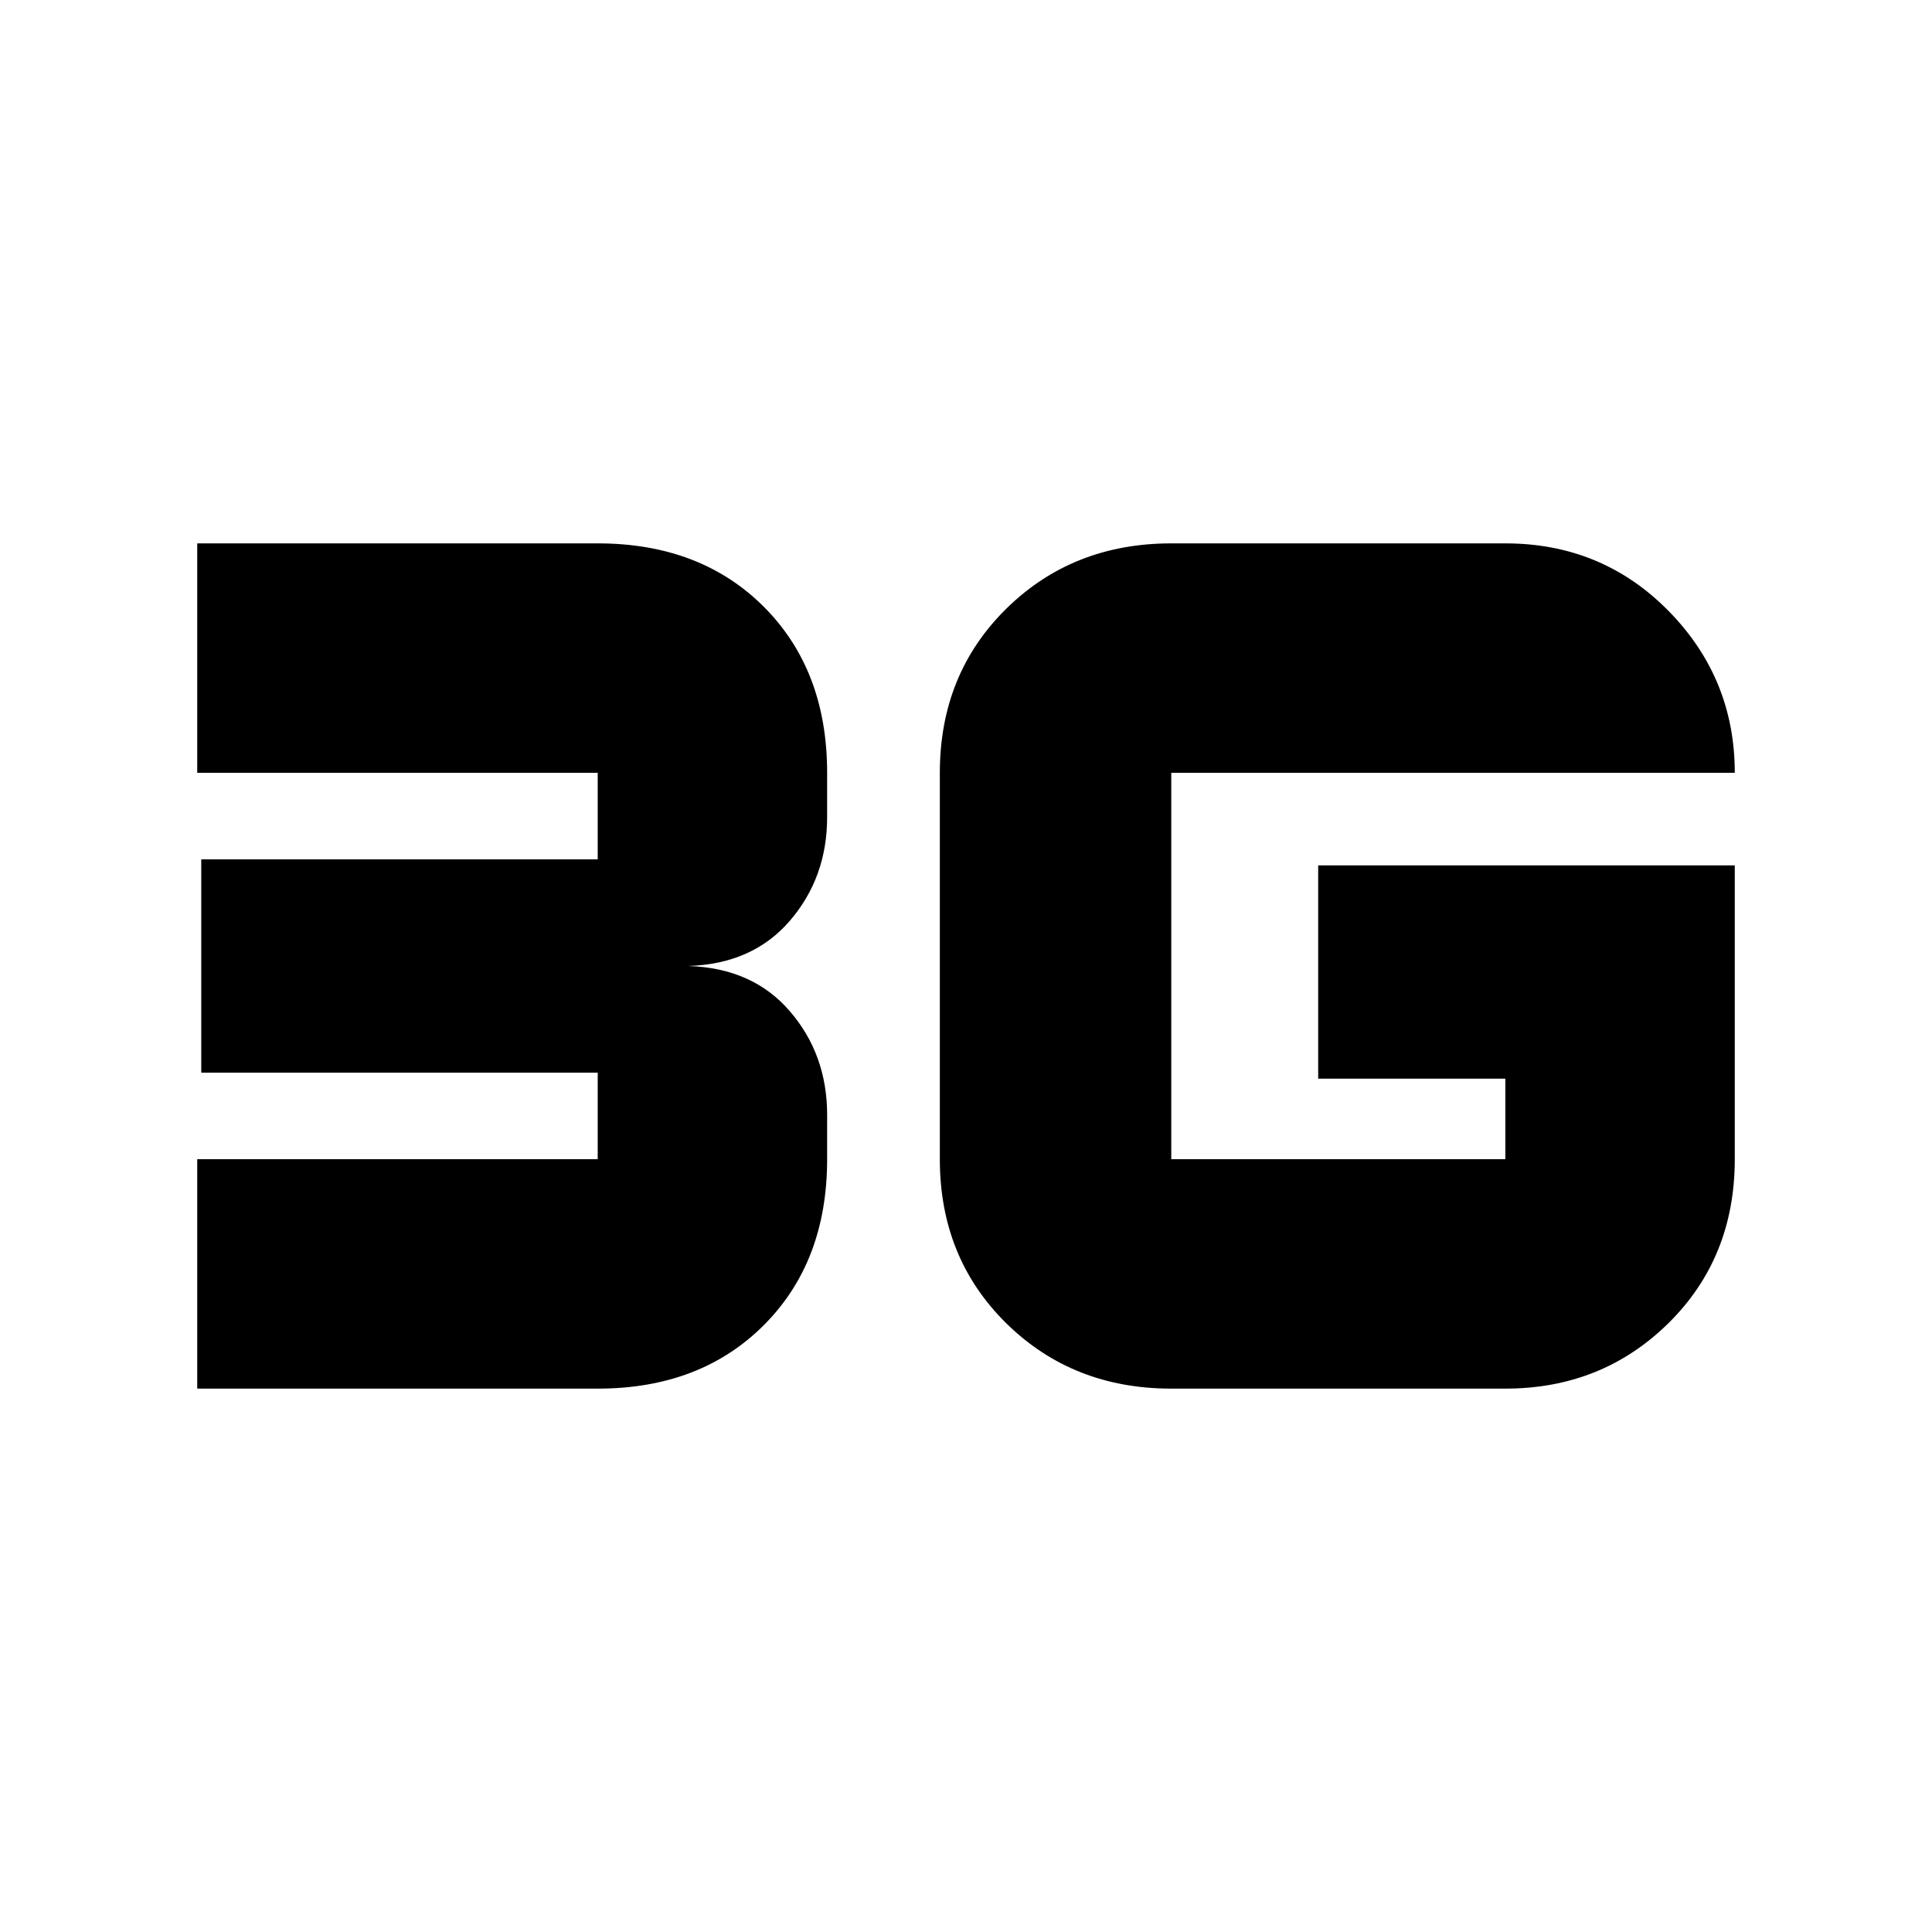<svg xmlns="http://www.w3.org/2000/svg" height="24" width="24"><path d="M2.45 17.25V14.4H7.425Q7.425 14.4 7.425 14.4Q7.425 14.4 7.425 14.4V13.325Q7.425 13.325 7.425 13.325Q7.425 13.325 7.425 13.325H2.5V10.675H7.425Q7.425 10.675 7.425 10.675Q7.425 10.675 7.425 10.675V9.6Q7.425 9.6 7.425 9.6Q7.425 9.6 7.425 9.6H2.45V6.75H7.425Q8.7 6.75 9.488 7.537Q10.275 8.325 10.275 9.6V10.15Q10.275 10.9 9.812 11.438Q9.35 11.975 8.55 12Q9.35 12.025 9.812 12.562Q10.275 13.1 10.275 13.85V14.4Q10.275 15.675 9.488 16.462Q8.7 17.25 7.425 17.25ZM21.55 10.75V14.4Q21.55 15.625 20.725 16.438Q19.9 17.25 18.7 17.25H14.55Q13.325 17.25 12.5 16.438Q11.675 15.625 11.675 14.4V9.6Q11.675 8.375 12.5 7.562Q13.325 6.75 14.55 6.75H18.7Q19.9 6.75 20.725 7.587Q21.55 8.425 21.55 9.6H14.55Q14.55 9.6 14.55 9.6Q14.55 9.6 14.55 9.6V14.4Q14.55 14.4 14.55 14.4Q14.55 14.4 14.55 14.4H18.7Q18.7 14.4 18.7 14.4Q18.7 14.4 18.7 14.4V13.4H16.375V10.75Z"/></svg>